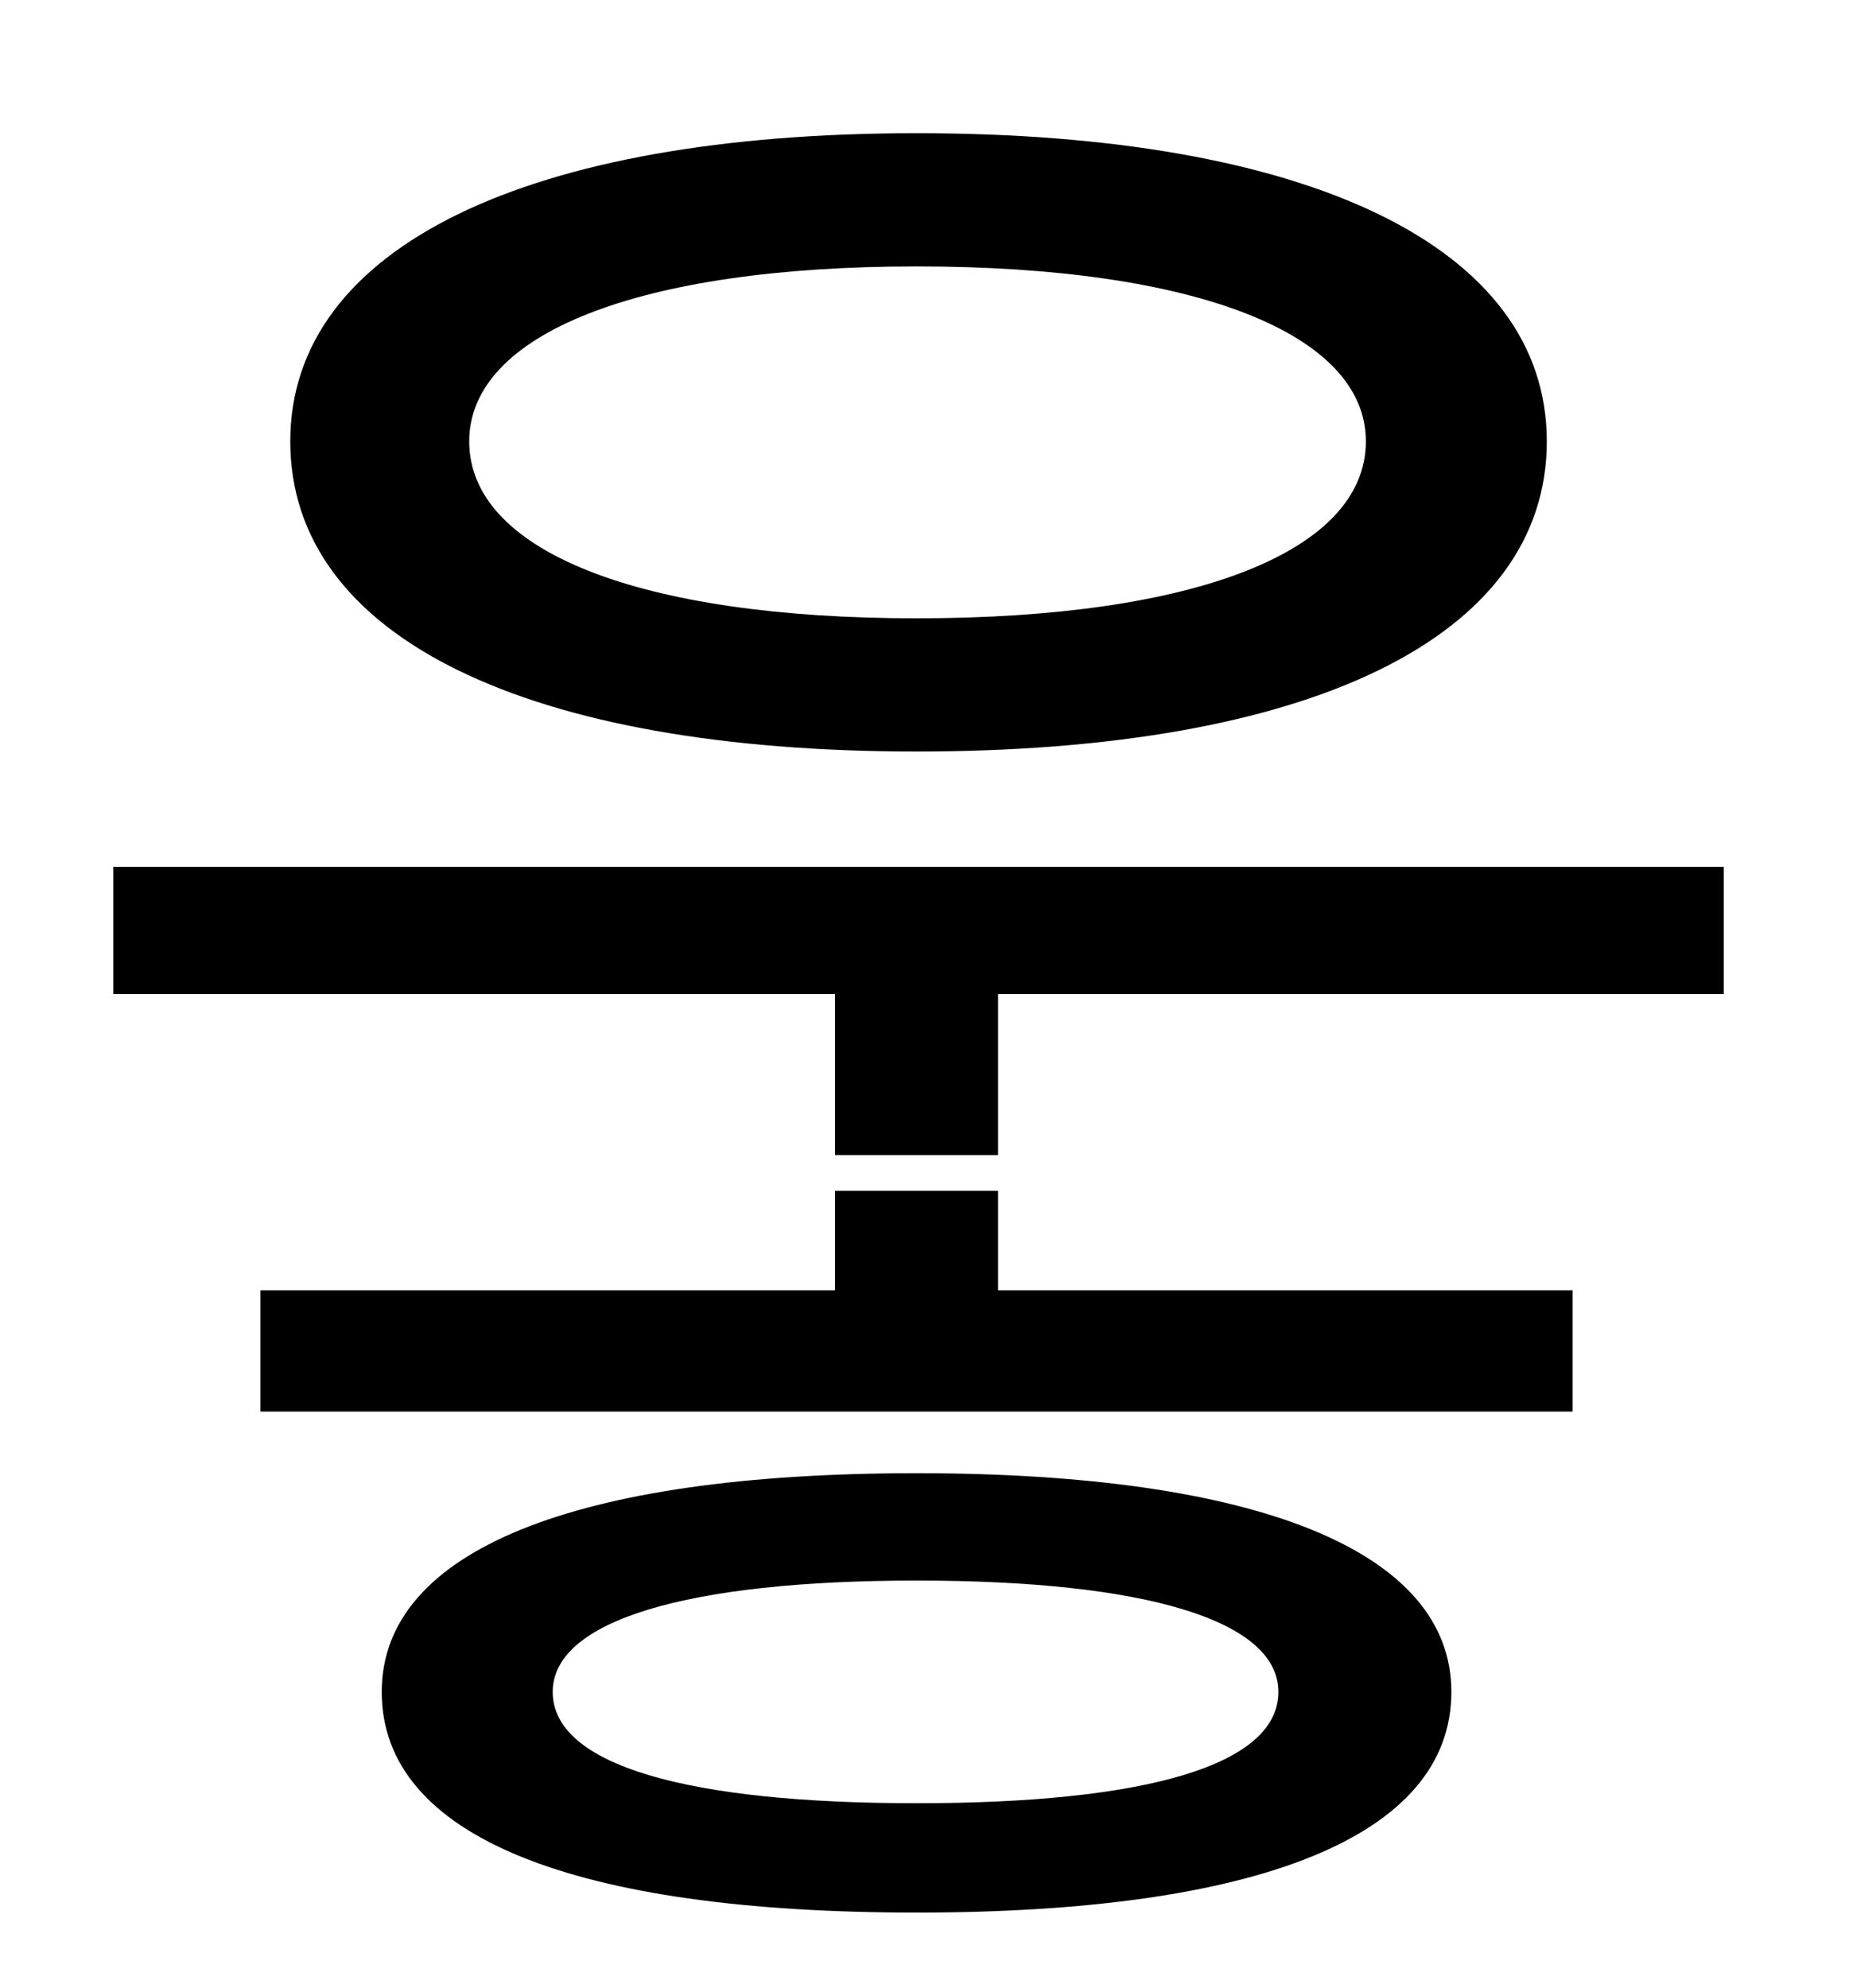 <?xml version="1.0" standalone="no"?>
<!DOCTYPE svg PUBLIC "-//W3C//DTD SVG 1.1//EN" "http://www.w3.org/Graphics/SVG/1.1/DTD/svg11.dtd" >
<svg xmlns="http://www.w3.org/2000/svg" xmlns:xlink="http://www.w3.org/1999/xlink" version="1.1" viewBox="-10 0 930 1000">
   <path fill="currentColor"
d="M451 134c-140 0 -225 34 -225 88c0 55 85 89 225 89c141 0 226 -34 226 -89c0 -54 -85 -88 -226 -88zM451 378c-195 0 -315 -57 -315 -156c0 -98 120 -155 315 -155c197 0 317 57 317 155c0 99 -120 156 -317 156zM451 907c115 0 182 -19 182 -56c0 -36 -67 -56 -182 -56
s-183 20 -183 56c0 37 68 56 183 56zM451 741c171 0 269 39 269 110c0 73 -98 111 -269 111c-172 0 -269 -38 -269 -111c0 -71 97 -110 269 -110zM492 599v50h289v61h-660v-61h289v-50h82zM47 436h810v64h-365v81h-82v-81h-363v-64z" />
</svg>
